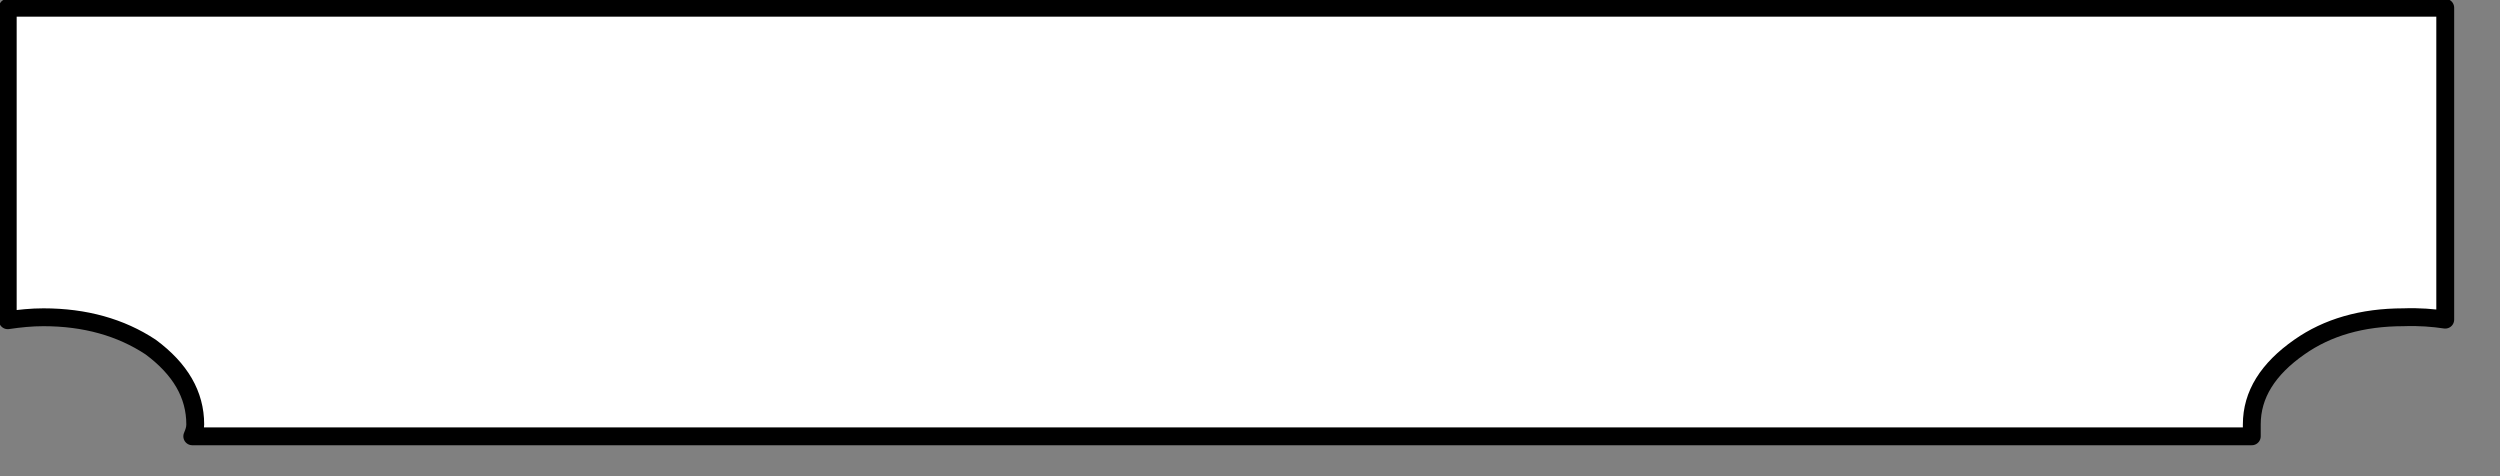 <svg version="1.1" xmlns="http://www.w3.org/2000/svg" xmlns:xlink="http://www.w3.org/1999/xlink" width="42px" height="8px" viewBox="0 0 42 8" xml:space="preserve">
<rect x="0" y="0" width="42" height="8" fill="#808080" stroke="none"/>
<path fill-rule="evenodd" clip-rule="evenodd" fill="#FFFFFF" d="M41.08,5.37c-0.2-0.03-0.43-0.05-0.7-0.05
	c-0.7,0-1.28,0.17-1.75,0.5c-0.53,0.37-0.8,0.8-0.8,1.3c0,0.07,0,0.13,0,0.2H3.23c0.03-0.07,0.05-0.13,0.05-0.2
	c0-0.5-0.25-0.93-0.75-1.3c-0.5-0.33-1.1-0.5-1.8-0.5c-0.2,0-0.4,0.02-0.6,0.05V0.13h40.95V5.37z"></path>
<path fill-rule="evenodd" clip-rule="evenodd" fill="none" stroke="#373535" stroke-width="0.3" stroke-linecap="round" stroke-linejoin="round" stroke-miterlimit="3" d="
	M41.08,5.37V0.13H0.13v5.25c0.2-0.03,0.4-0.05,0.6-0.05c0.7,0,1.3,0.17,1.8,0.5c0.5,0.37,0.75,0.8,0.75,1.3
	c0,0.07-0.02,0.13-0.05,0.2h34.6c0-0.07,0-0.13,0-0.2c0-0.5,0.27-0.93,0.8-1.3c0.47-0.33,1.05-0.5,1.75-0.5
	C40.64,5.32,40.88,5.34,41.08,5.37z" style="stroke: rgb(0, 0, 0);"></path>
</svg>
